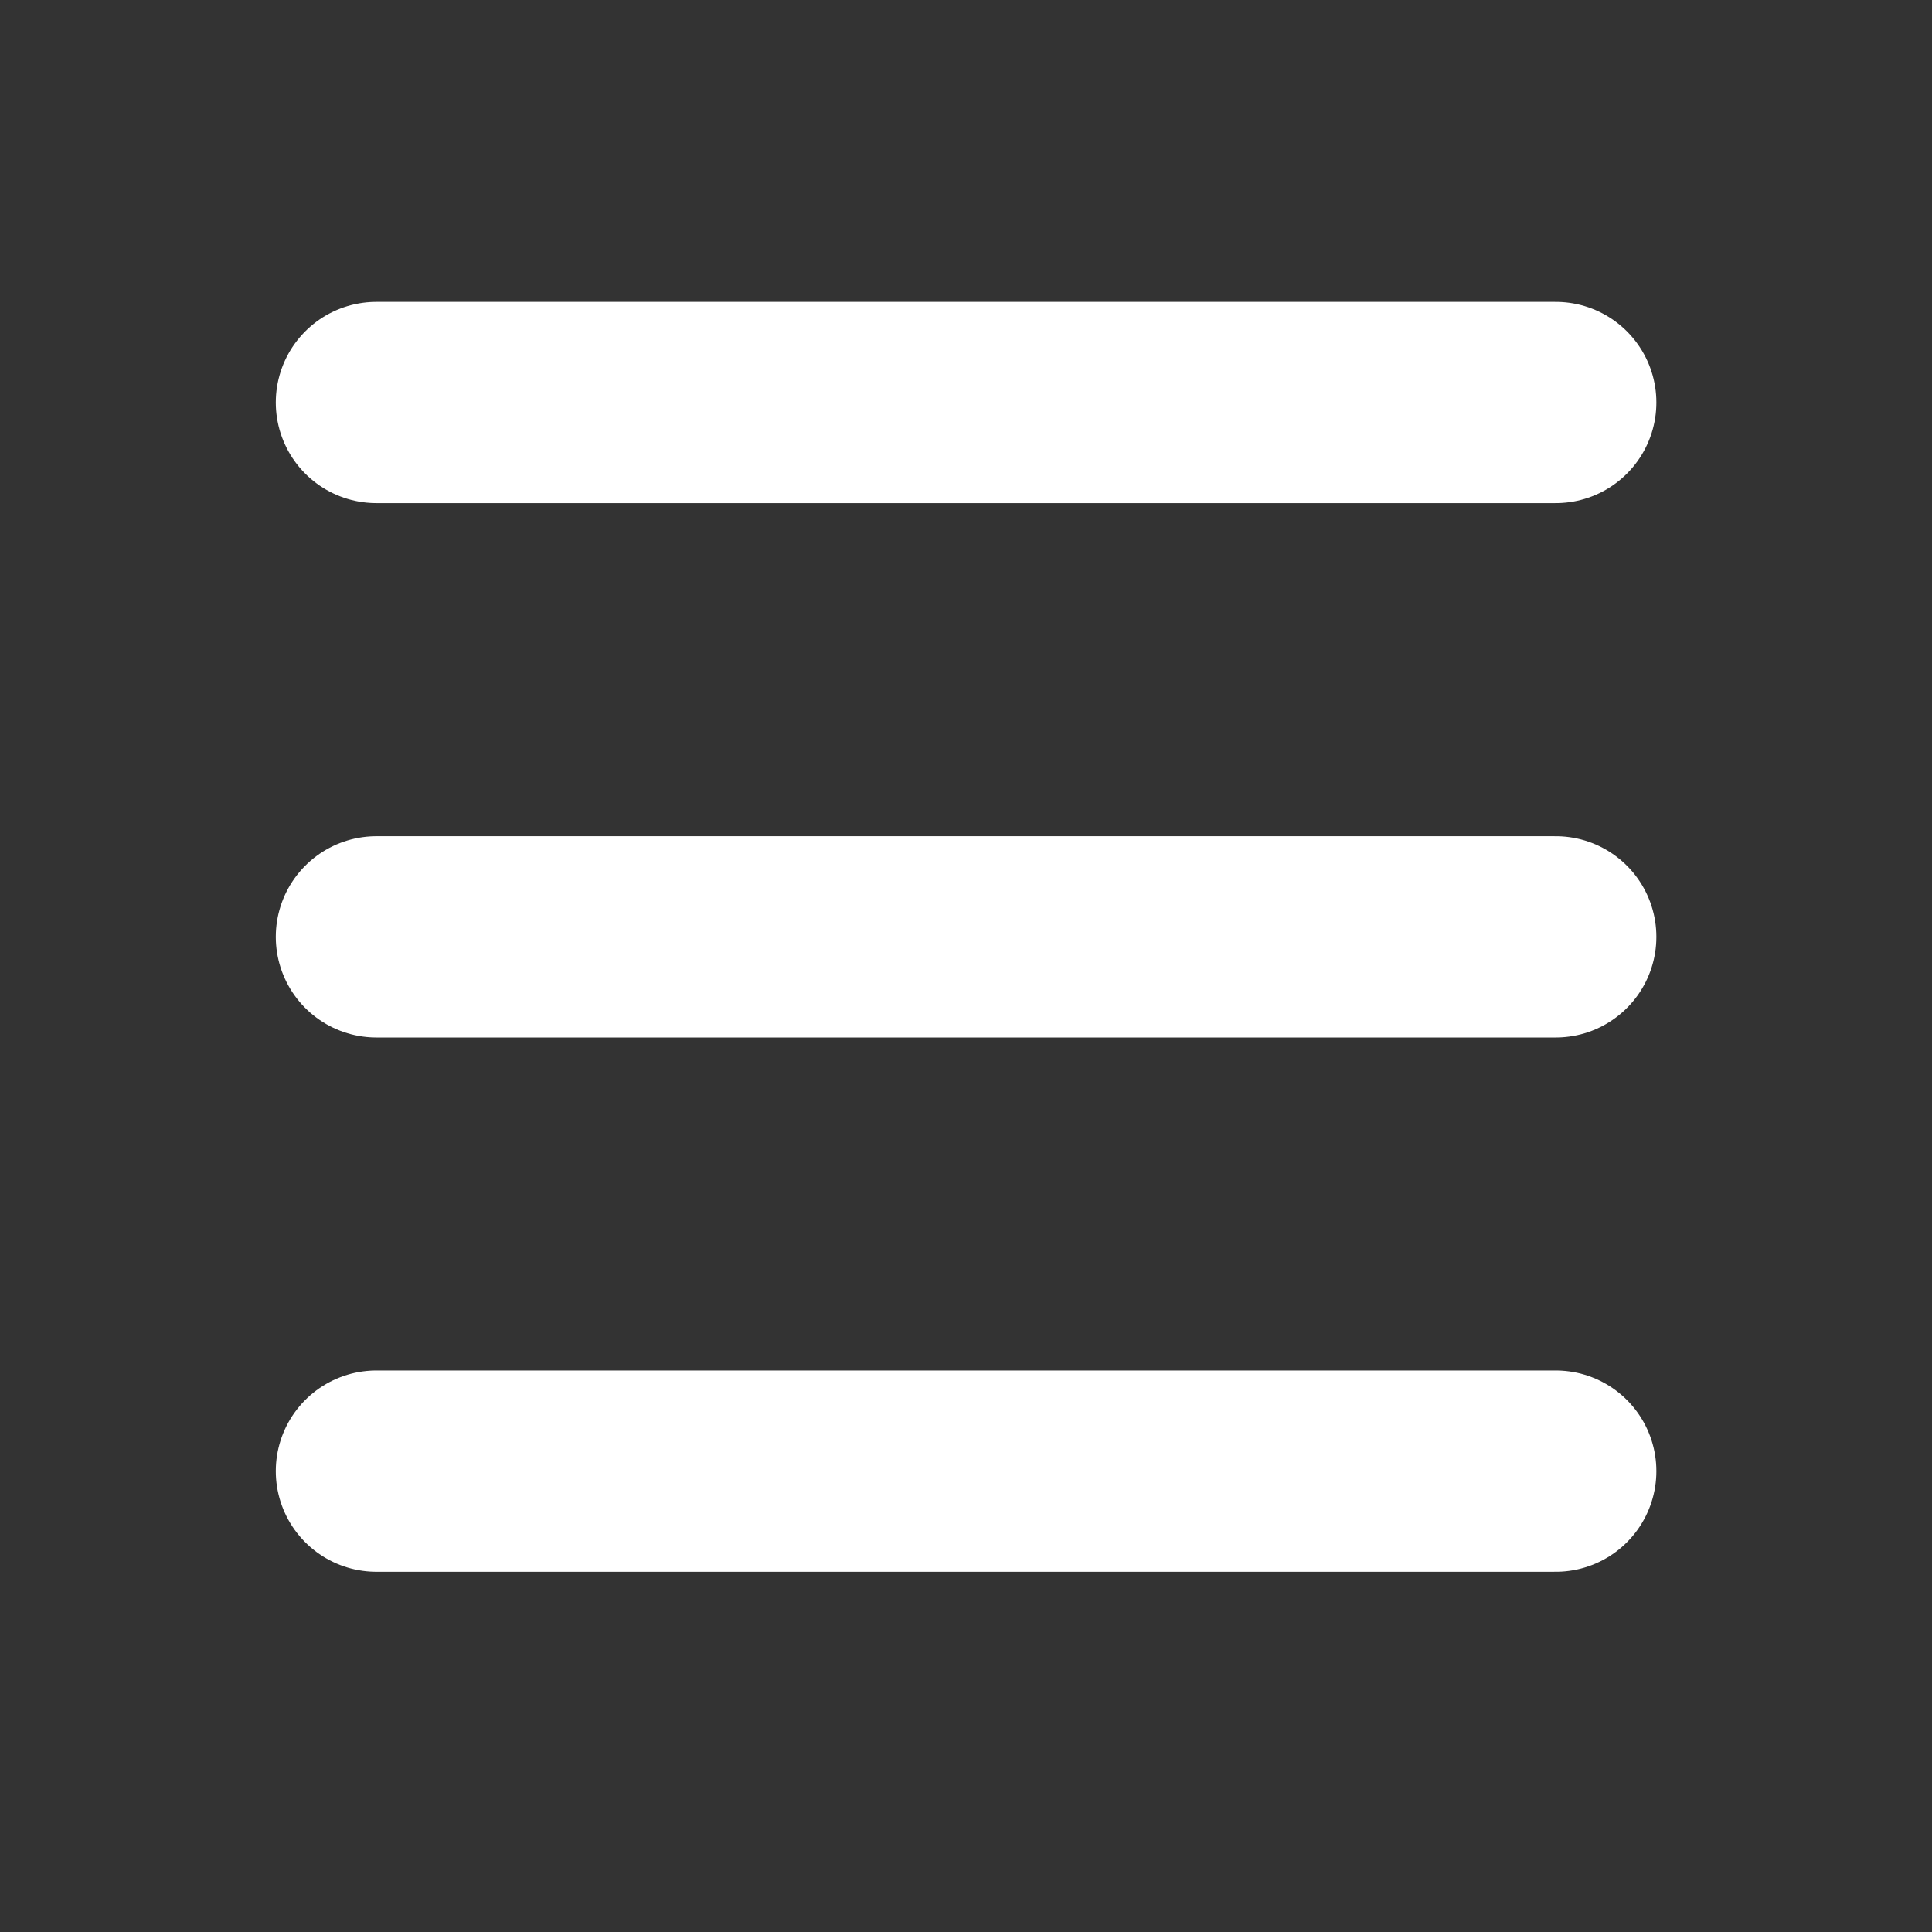 <svg id="menu" xmlns="http://www.w3.org/2000/svg" xmlns:xlink="http://www.w3.org/1999/xlink" width="24" height="24" viewBox="0 0 24 24">
  <rect x="0" y="0" width="24" height="24" fill="#333333" stroke="none"/>
  <defs>
    <clipPath id="clip-path">
      <rect id="menu_Background_Mask_" data-name="menu (Background/Mask)" width="24" height="24" rx="1" fill="none" stroke="#fff" stroke-width="1"/>
    </clipPath>
  </defs>
  <g id="menu-2" data-name="menu" clip-path="url(#clip-path)">
    <path id="Line_8" data-name="Line 8" d="M.05,0H14.7" transform="translate(4.626 5)" fill="#e4e4e4" stroke="#fff" stroke-linecap="round" stroke-width="2.5" stroke-dasharray="0 0"/>
    <path id="Line_9" data-name="Line 9" d="M.05,0H14.7" transform="translate(4.626 11.638)" fill="#e4e4e4" stroke="#fff" stroke-linecap="round" stroke-width="2.5" stroke-dasharray="0 0"/>
    <path id="Line_10" data-name="Line 10" d="M.05,0H14.7" transform="translate(4.626 18.275)" fill="#e4e4e4" stroke="#fff" stroke-linecap="round" stroke-width="2.5" stroke-dasharray="0 0"/>
  </g>
</svg>
